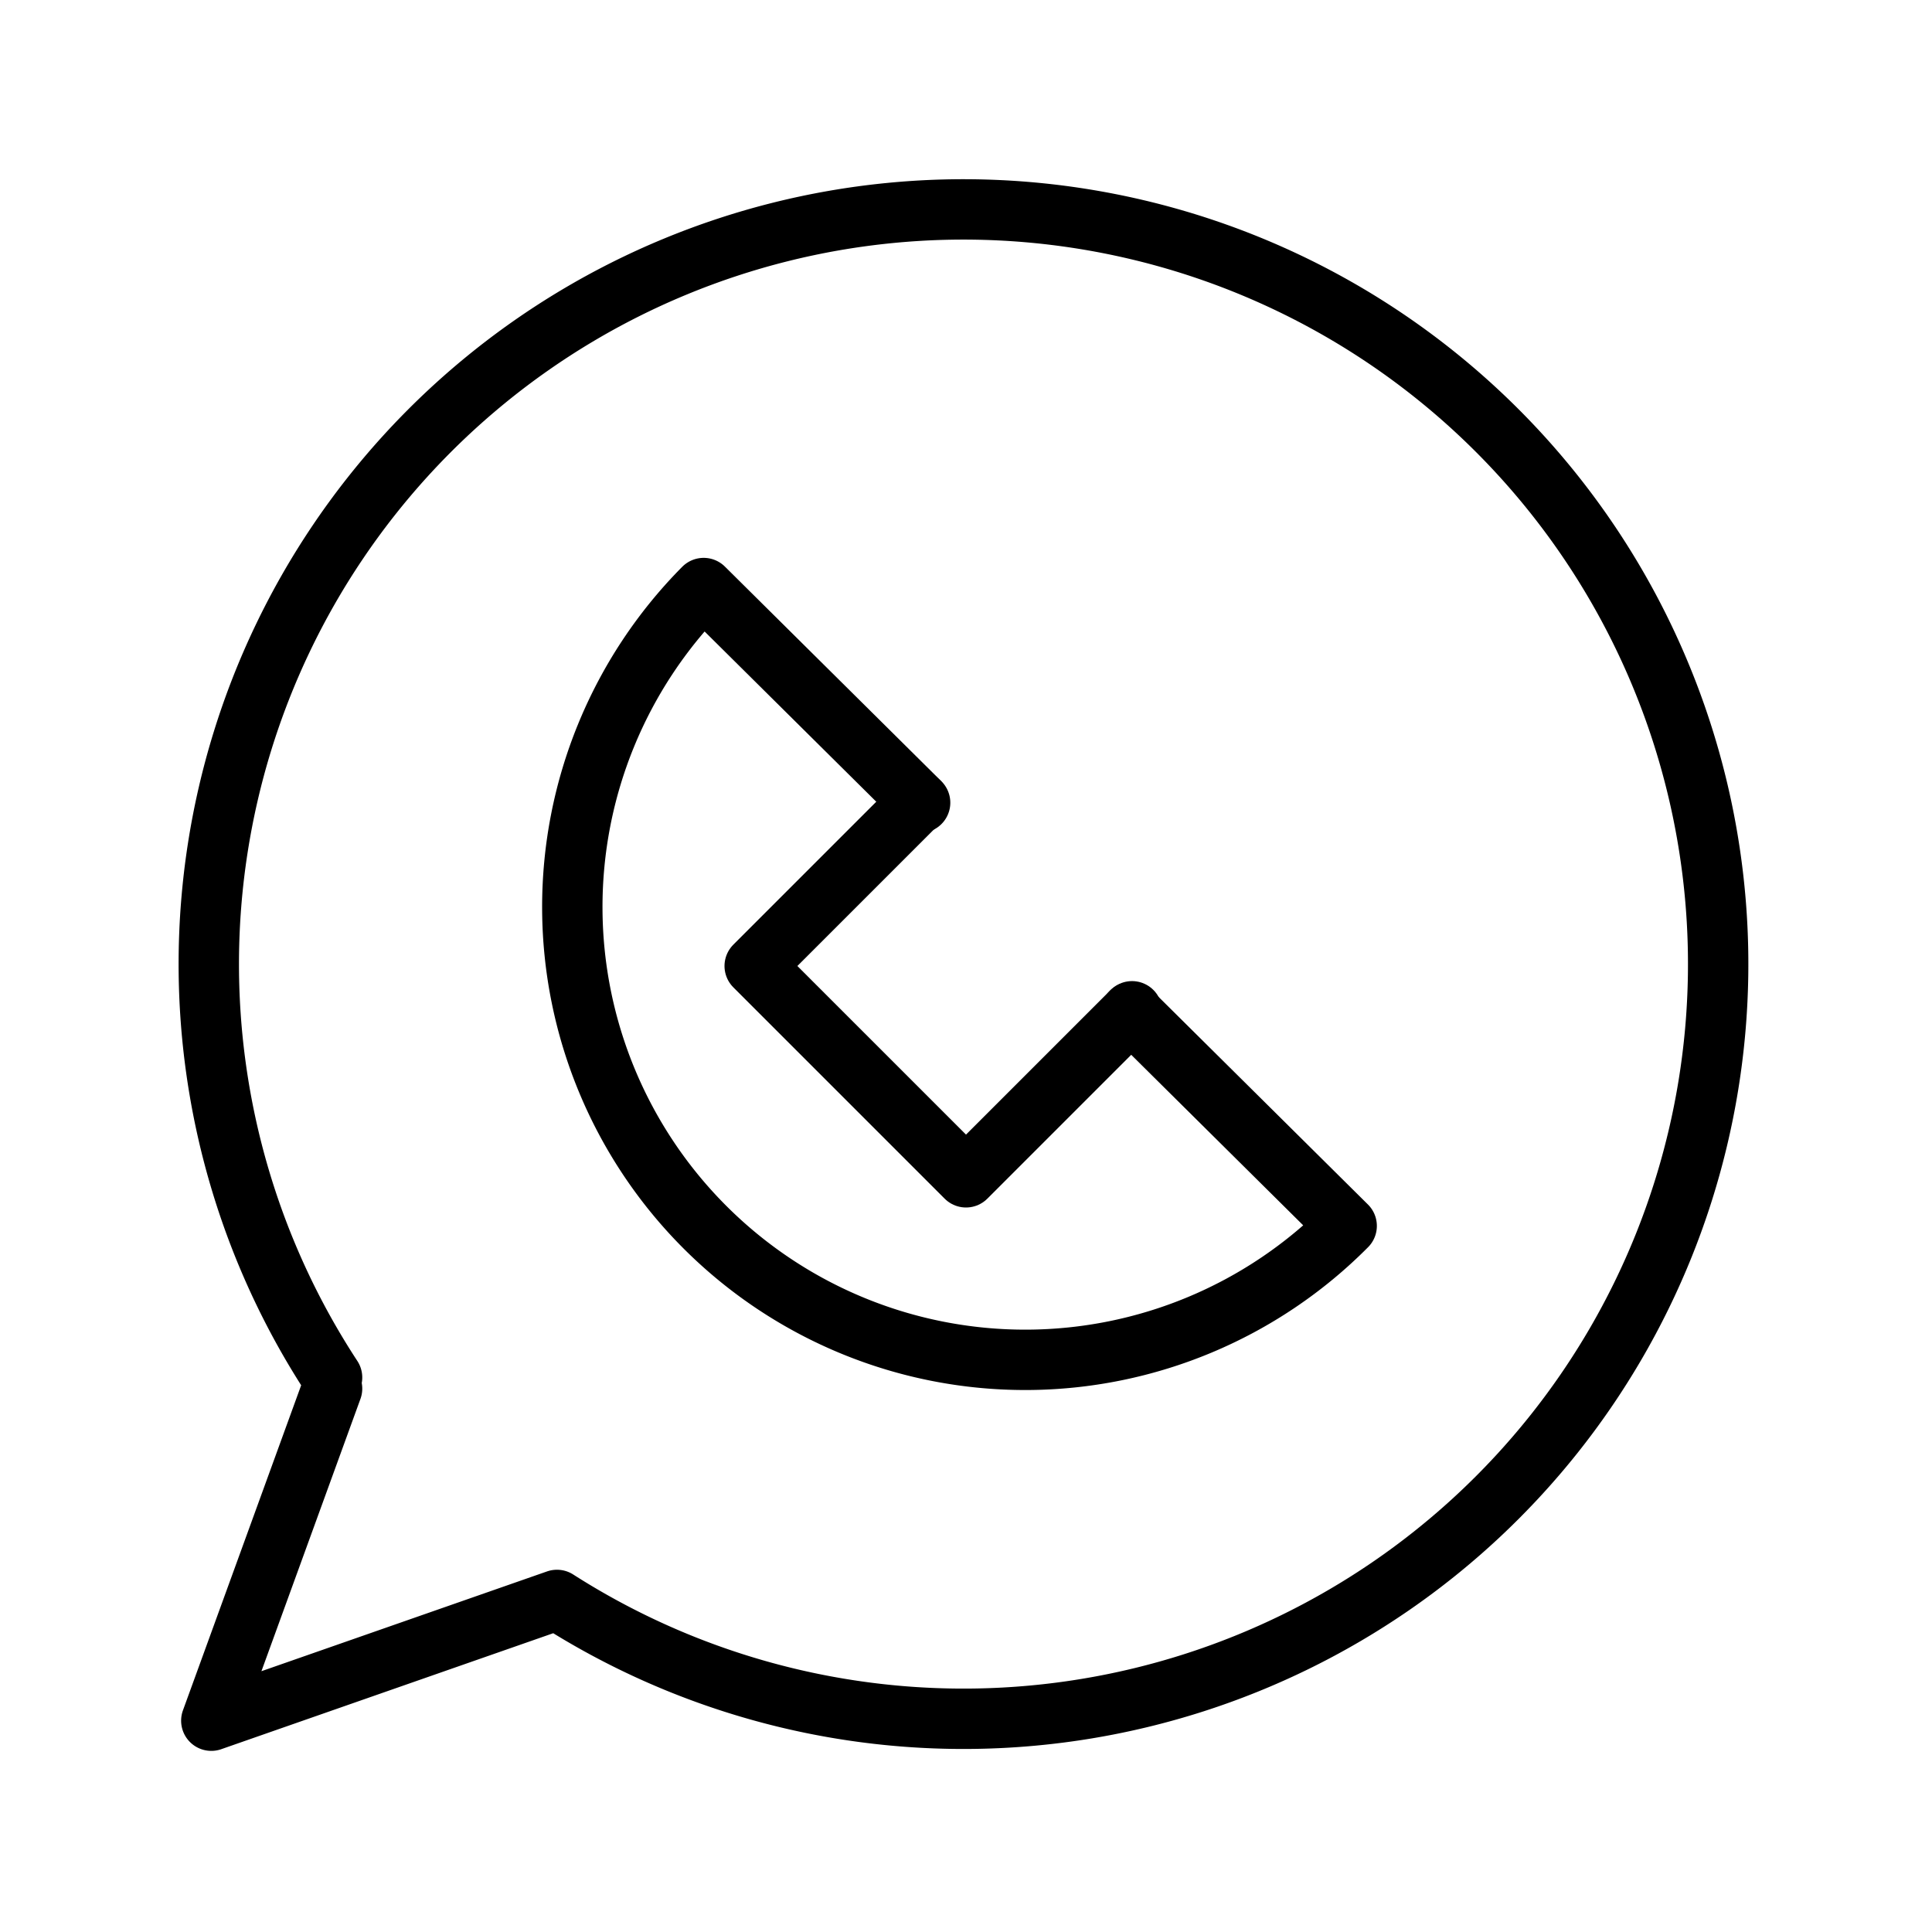 <?xml version="1.0" ?><svg viewBox="0 0 64 64" xmlns="http://www.w3.org/2000/svg"><defs><style>.cls-1{fill:none;stroke:#000;stroke-linecap:round;stroke-linejoin:round;stroke-width:2px;}</style></defs><title/><g id="Whatsapp"><path class="cls-1" d="M11,46,7,57l11.45-4A25,25,0,1,0,11,45.63"/></g><g id="Facebook"><path class="cls-1" d="M37.47,33.53l7.14,7.08a15,15,0,0,1-21.3-21.13l7.17,7.11"/><polyline class="cls-1" points="37.5 33.5 32 39 25 32 30.44 26.56"/></g></svg>